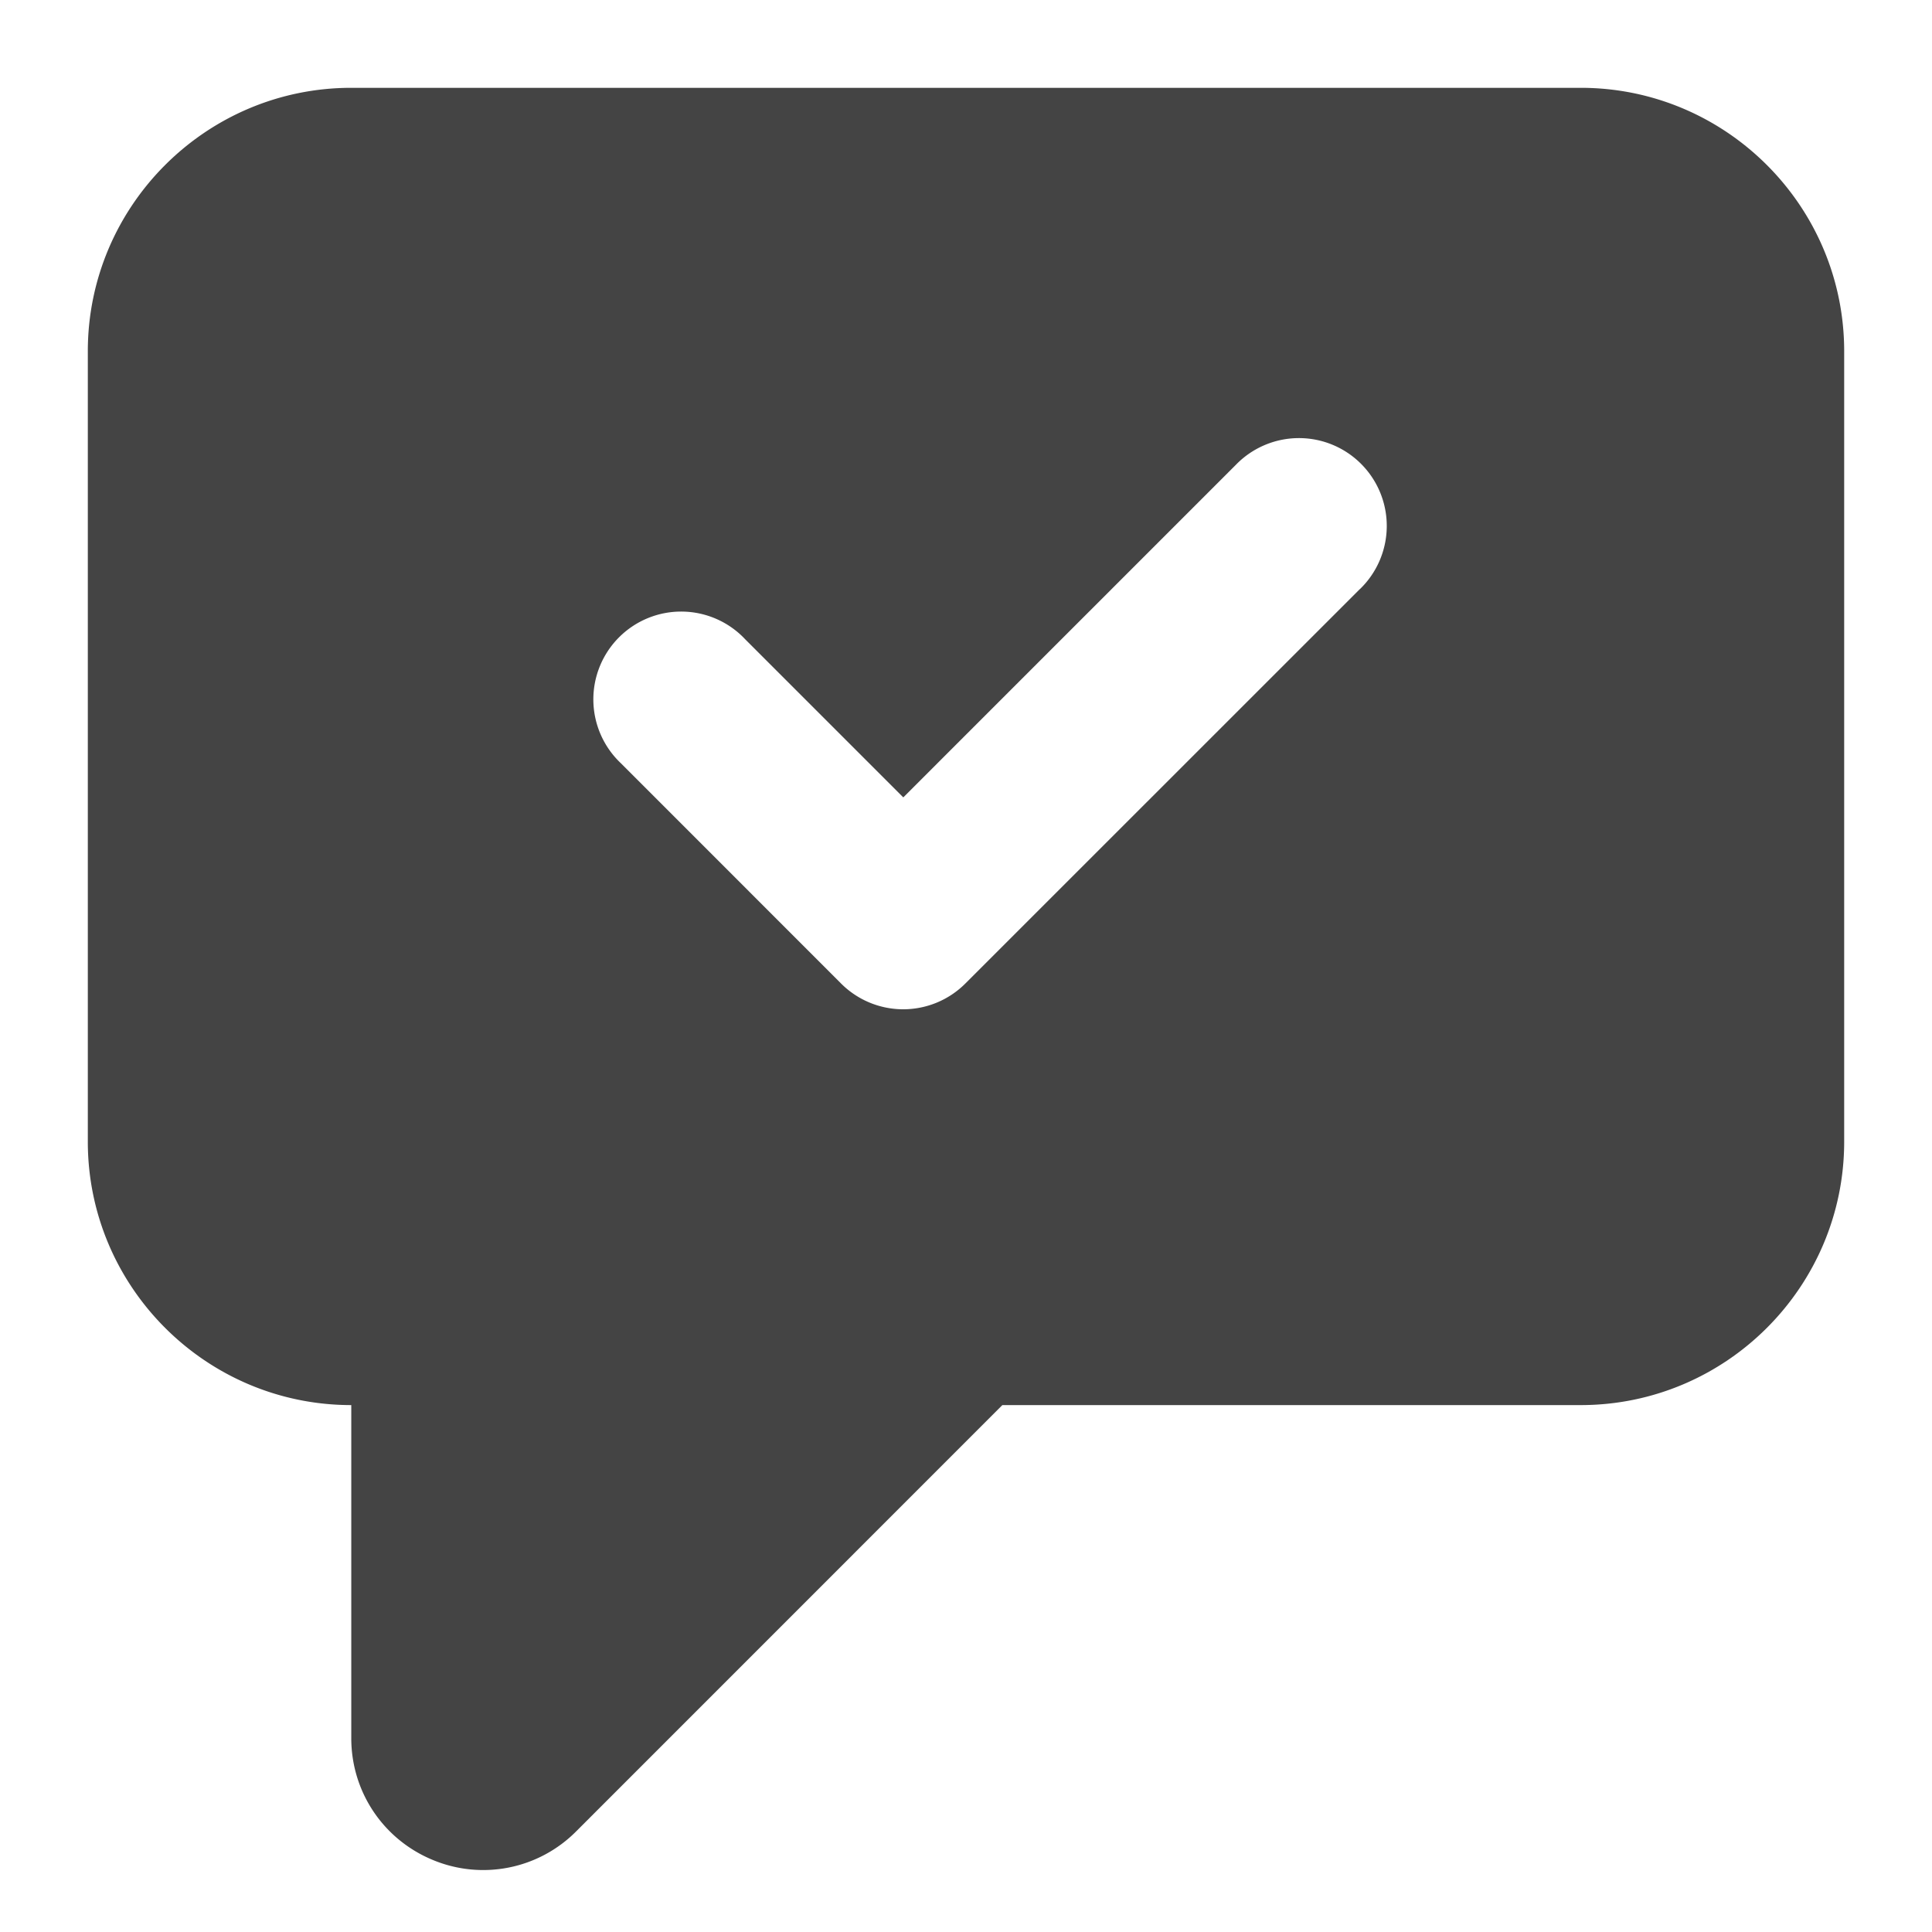 <svg xmlns="http://www.w3.org/2000/svg" width="22" height="22" viewBox="0 0 22 22"><path d="M18 1H4C2.346 1 1 2.346 1 4v9c0 1.654 1.346 3 3 3v3.793c0 .61.364 1.153.927 1.386a1.492 1.492 0 0 0 1.634-.325L11.414 16H18c1.654 0 3-1.346 3-3V4c0-1.654-1.346-3-3-3Zm-2.514 5.707L10.992 11.2a1 1 0 0 1-1.414 0L7.072 8.693A1 1 0 1 1 8.486 7.28l1.8 1.8 3.786-3.786a1 1 0 1 1 1.414 1.414Z" fill="#444"/></svg>